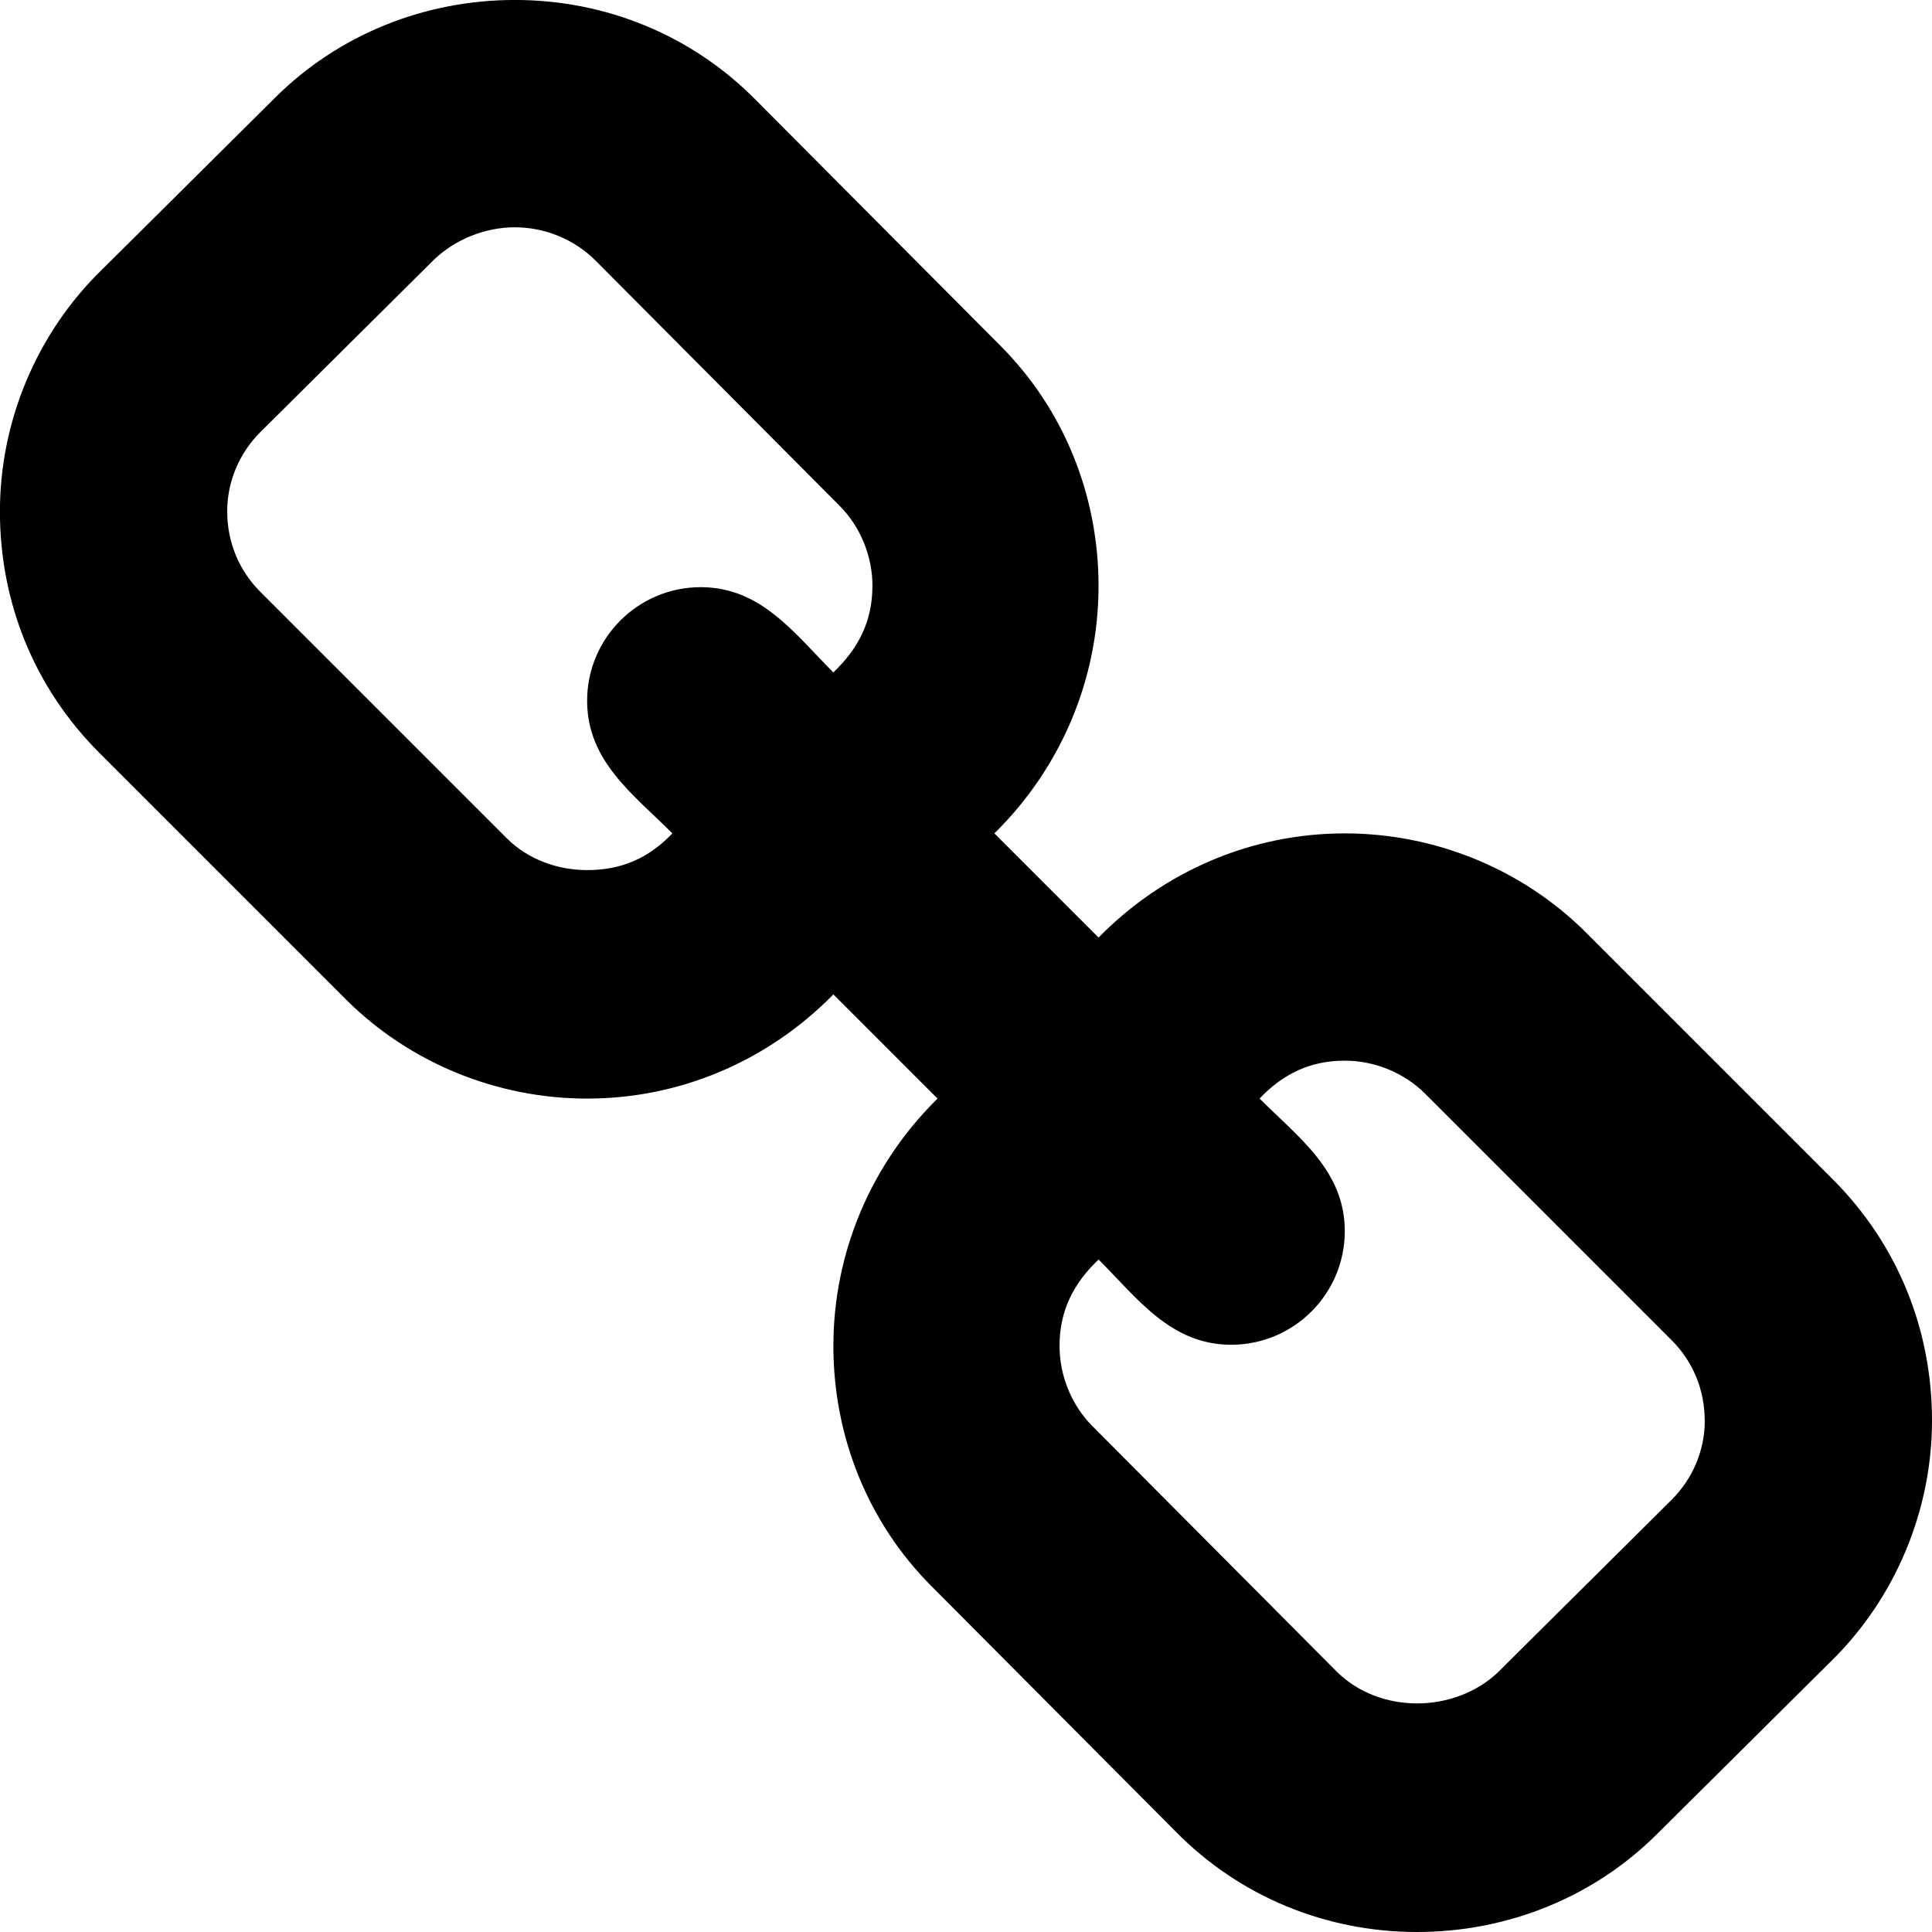 <svg version="1.1" xmlns="http://www.w3.org/2000/svg" width="48" height="48" viewBox="0 0 48 48">
<title>chain</title>
<path fill="currentColor" d="M42.353 35.294c0-0.765-0.294-1.471-0.824-2l-6.118-6.118c-0.529-0.529-1.265-0.824-2-0.824-0.853 0-1.529 0.323-2.118 0.941 0.971 0.97 2.118 1.794 2.118 3.294 0 1.559-1.265 2.823-2.823 2.823-1.5 0-2.324-1.147-3.294-2.118-0.618 0.588-0.97 1.265-0.97 2.147 0 0.735 0.294 1.471 0.824 2l6.059 6.088c0.529 0.529 1.265 0.794 2 0.794s1.471-0.265 2-0.765l4.324-4.294c0.529-0.529 0.824-1.235 0.824-1.97zM21.676 14.559c0-0.735-0.294-1.471-0.824-2l-6.059-6.088c-0.529-0.529-1.265-0.824-2-0.824s-1.471 0.294-2 0.794l-4.324 4.294c-0.529 0.529-0.824 1.235-0.824 1.97 0 0.765 0.294 1.471 0.824 2l6.118 6.118c0.529 0.529 1.265 0.794 2 0.794 0.853 0 1.529-0.294 2.118-0.912-0.971-0.971-2.118-1.794-2.118-3.294 0-1.559 1.265-2.823 2.823-2.823 1.5 0 2.324 1.147 3.294 2.118 0.618-0.588 0.971-1.265 0.971-2.147zM48 35.294c0 2.235-0.912 4.412-2.5 5.971l-4.324 4.294c-1.588 1.588-3.735 2.441-5.971 2.441-2.265 0-4.412-0.882-6-2.5l-6.059-6.088c-1.588-1.588-2.441-3.735-2.441-5.971 0-2.324 0.941-4.529 2.588-6.147l-2.588-2.588c-1.618 1.647-3.794 2.588-6.118 2.588-2.235 0-4.412-0.882-6-2.471l-6.118-6.118c-1.618-1.618-2.471-3.735-2.471-6 0-2.235 0.912-4.412 2.5-5.971l4.324-4.294c1.588-1.588 3.735-2.441 5.971-2.441 2.265 0 4.412 0.882 6 2.5l6.059 6.088c1.588 1.588 2.441 3.735 2.441 5.971 0 2.324-0.941 4.529-2.588 6.147l2.588 2.588c1.618-1.647 3.794-2.588 6.118-2.588 2.235 0 4.412 0.882 6 2.471l6.118 6.118c1.618 1.618 2.471 3.735 2.471 6z"></path>
</svg>
